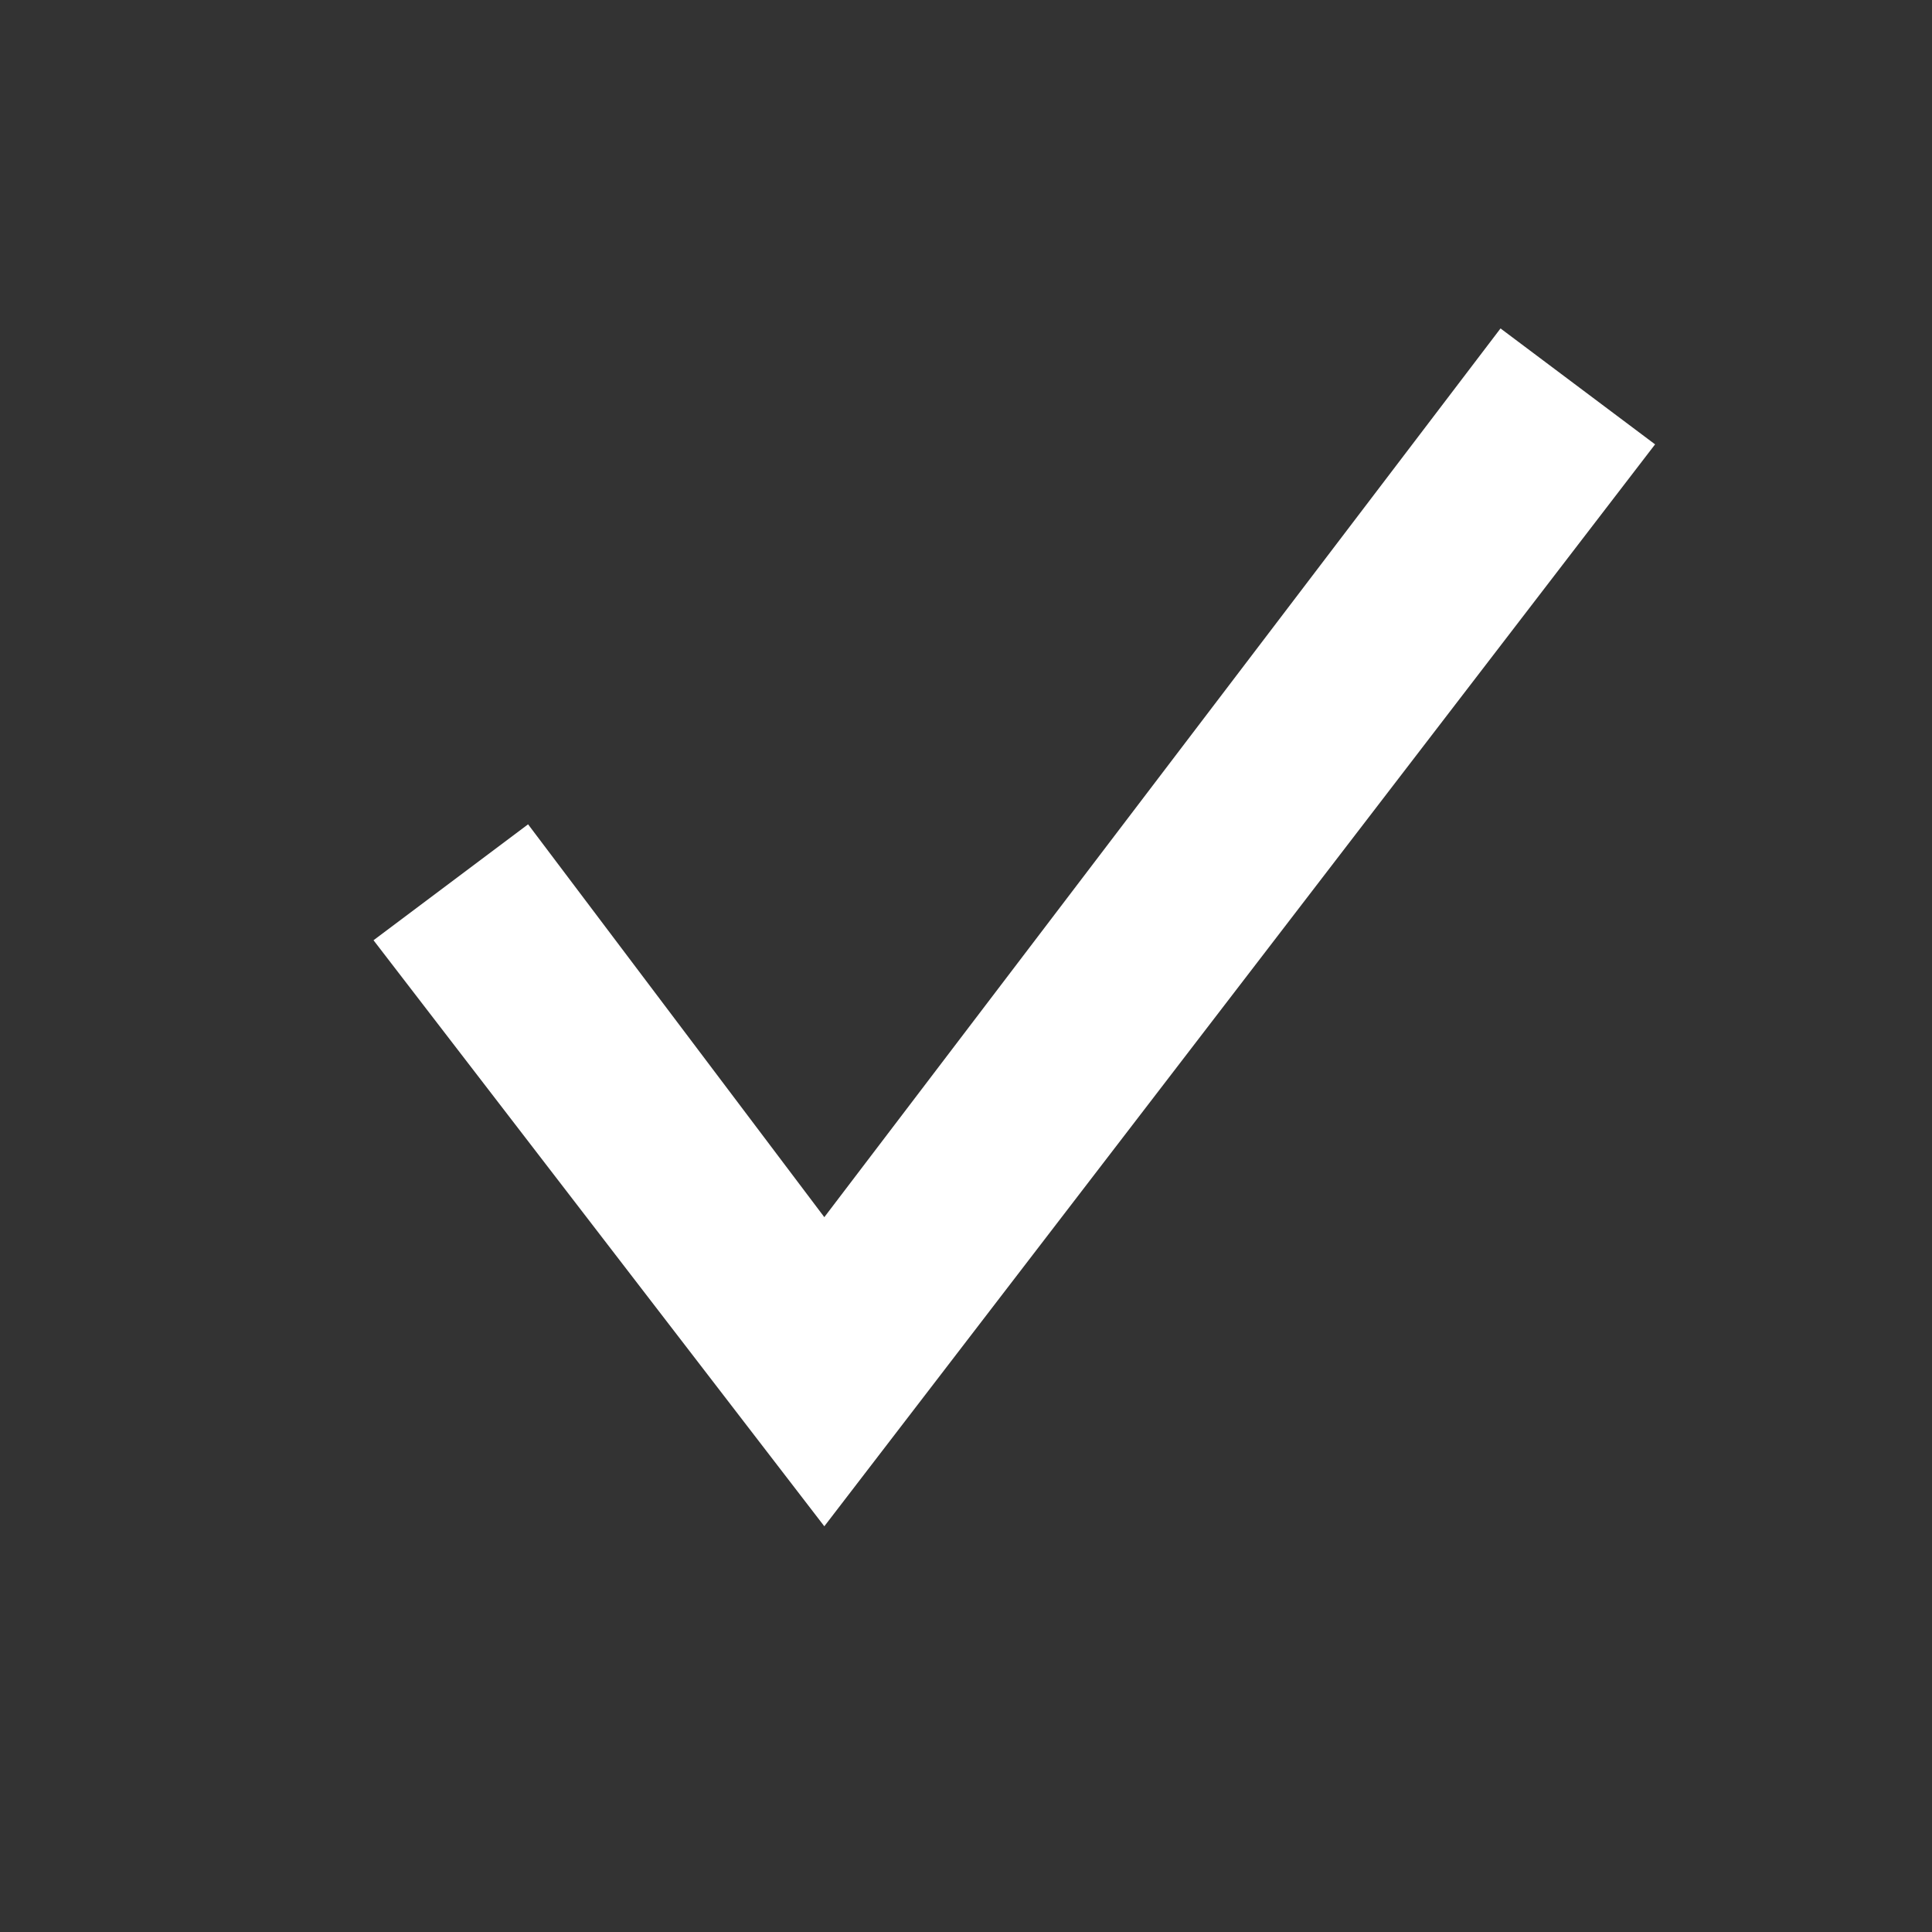 <svg xmlns="http://www.w3.org/2000/svg" viewBox="0 0 30 30"><rect x="0" y="0" width="30" height="30" fill="#333333" stroke="none"/><path fill="#fff" d="M8.2 12.8l-2.4 1.8 7 9.1L25.7 6.9l-2.4-1.8-10.5 13.8-4.6-6.1z"/></svg>
